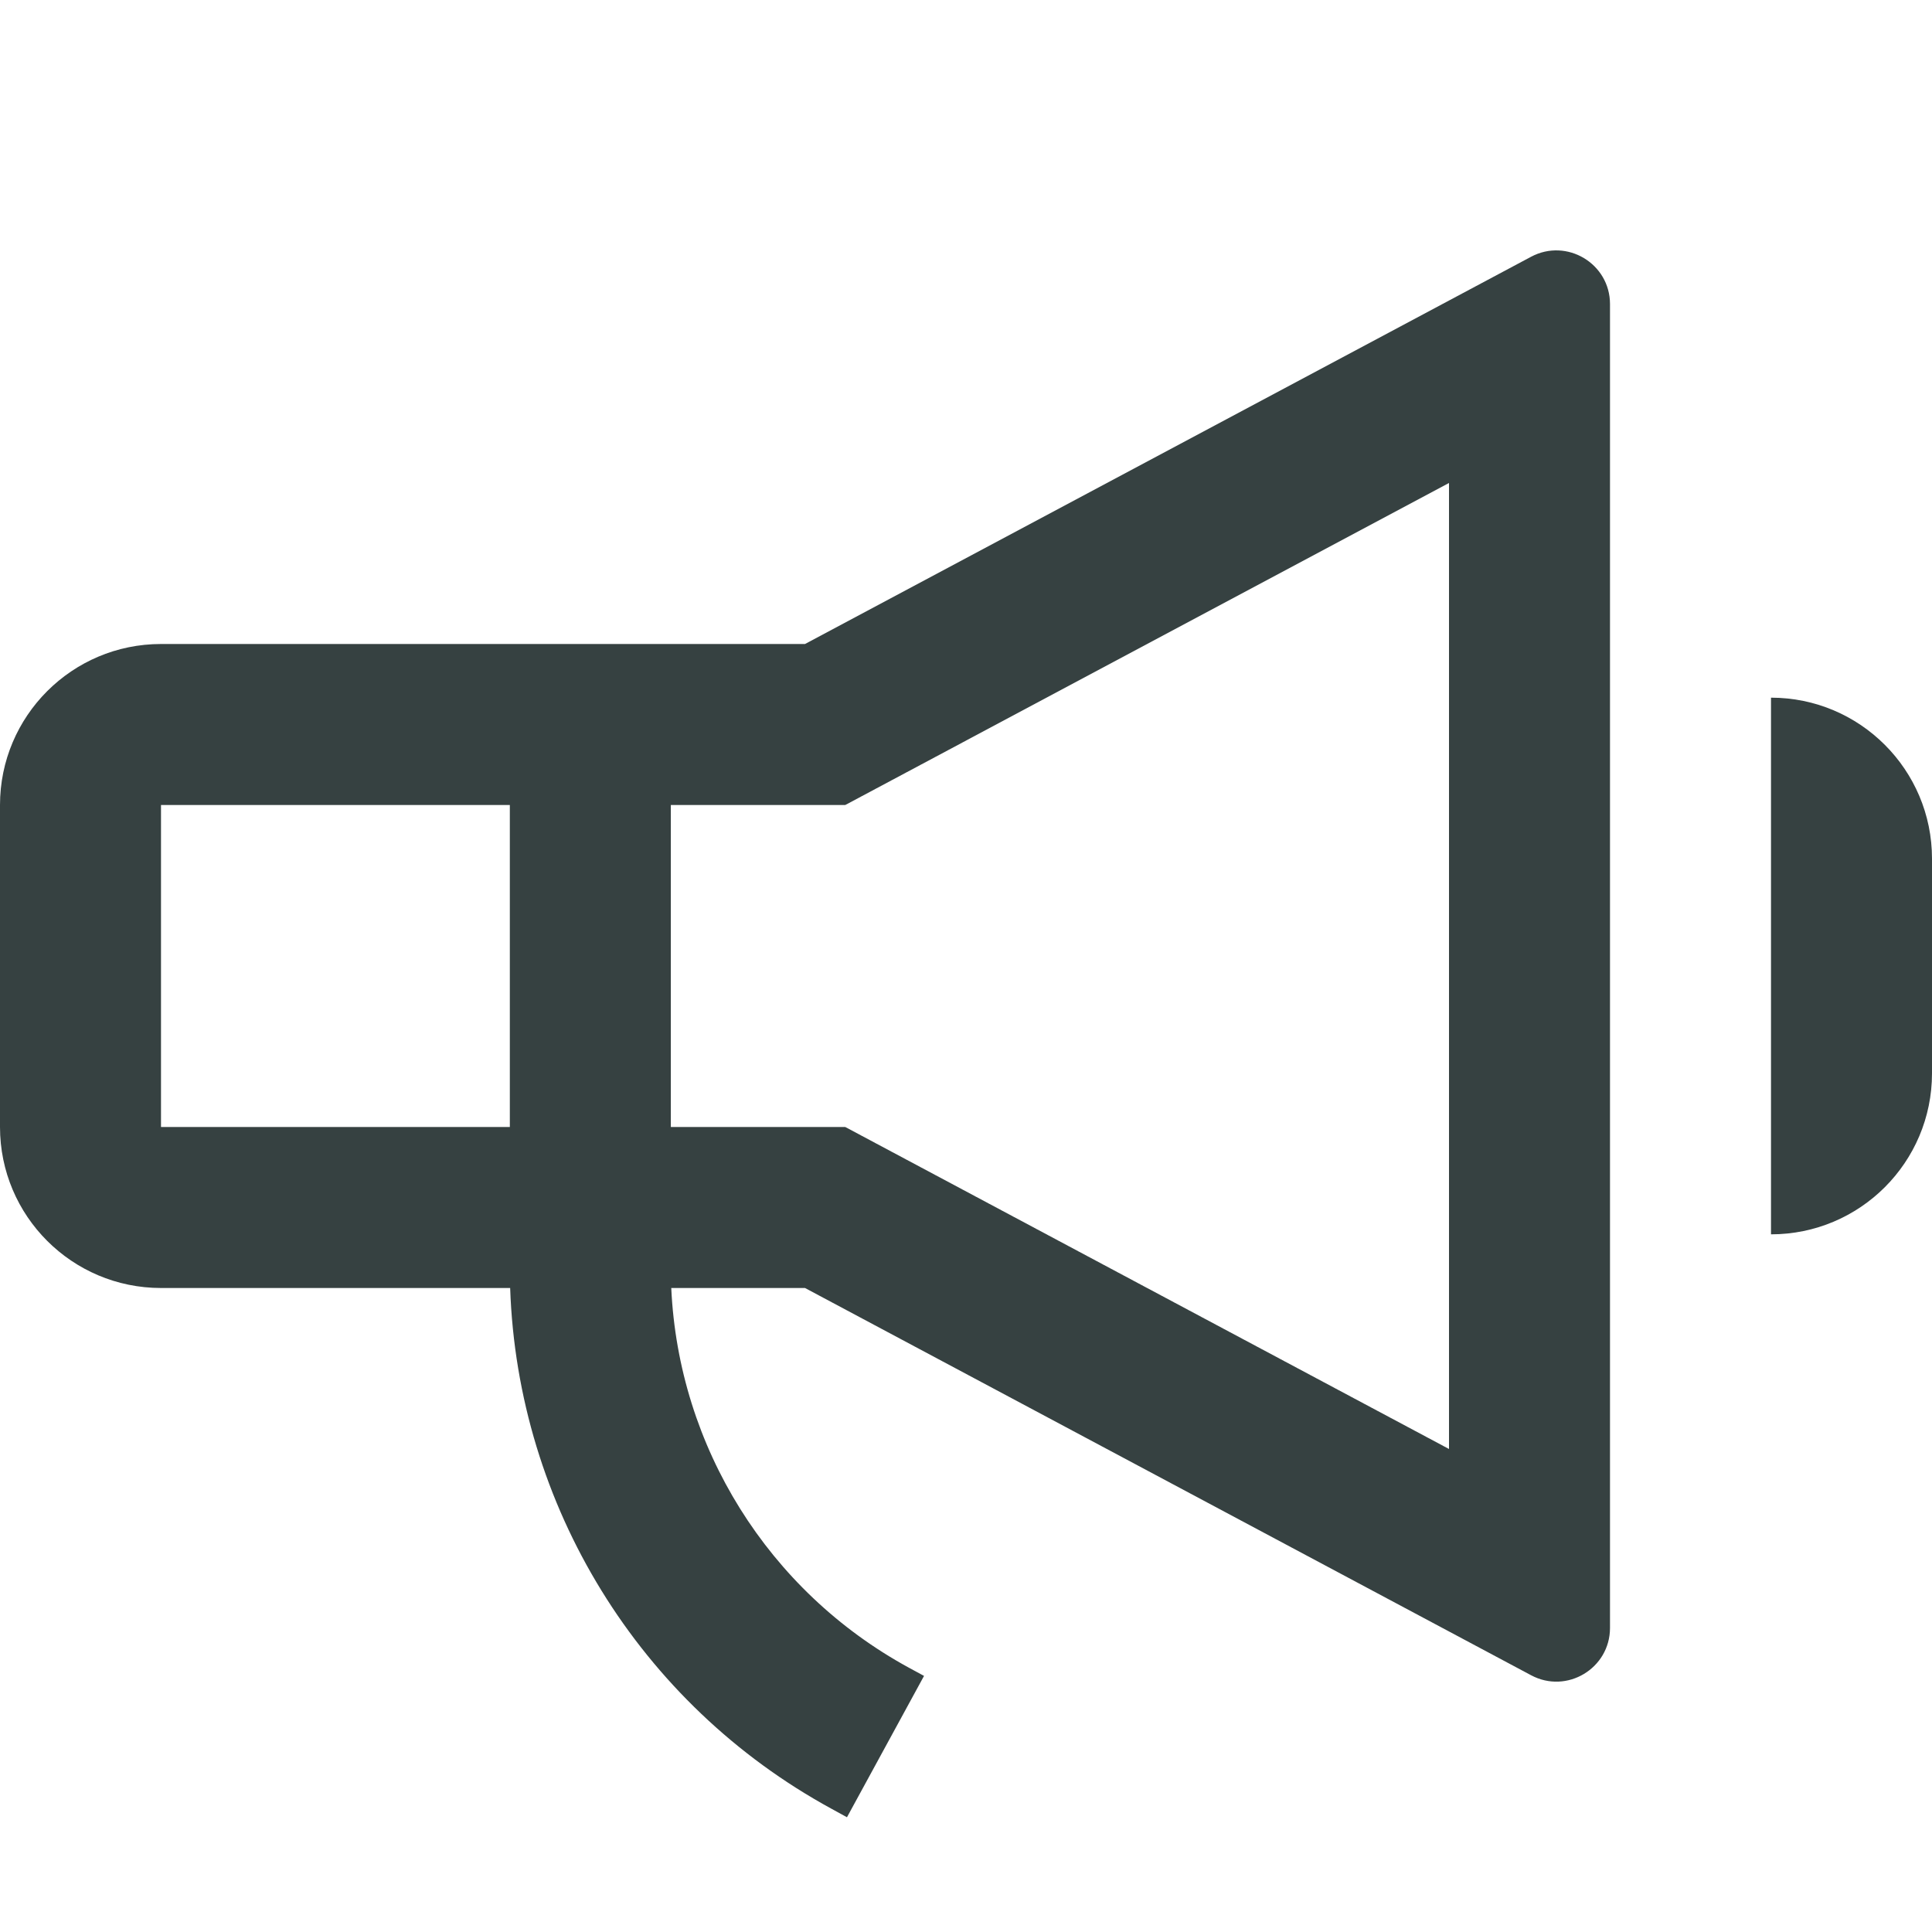 <svg width="18" height="18" viewBox="0 0 18 18" fill="none" xmlns="http://www.w3.org/2000/svg">
<path fill-rule="evenodd" clip-rule="evenodd" d="M1.5 12H4.753C4.822 14.028 5.957 15.876 7.747 16.852L7.891 16.931L8.609 15.614L8.465 15.536C7.157 14.822 6.322 13.479 6.254 12H7.5L14.265 15.608C14.598 15.786 15 15.544 15 15.167V2.833C15 2.456 14.598 2.215 14.265 2.392L7.5 6H1.5C0.672 6 0 6.672 0 7.5V10.5C0 11.329 0.672 12 1.5 12ZM7.875 7.5H6.25V10.5H7.875L13.5 13.5V4.5L7.875 7.5ZM1.5 7.5H4.75V10.5H1.5L1.5 7.5Z" fill="#364141"/>
<path d="M16.5 6.5V11.5C17.328 11.5 18 10.829 18 10V8C18 7.172 17.328 6.5 16.5 6.5Z" fill="#364141"/>
</svg>
